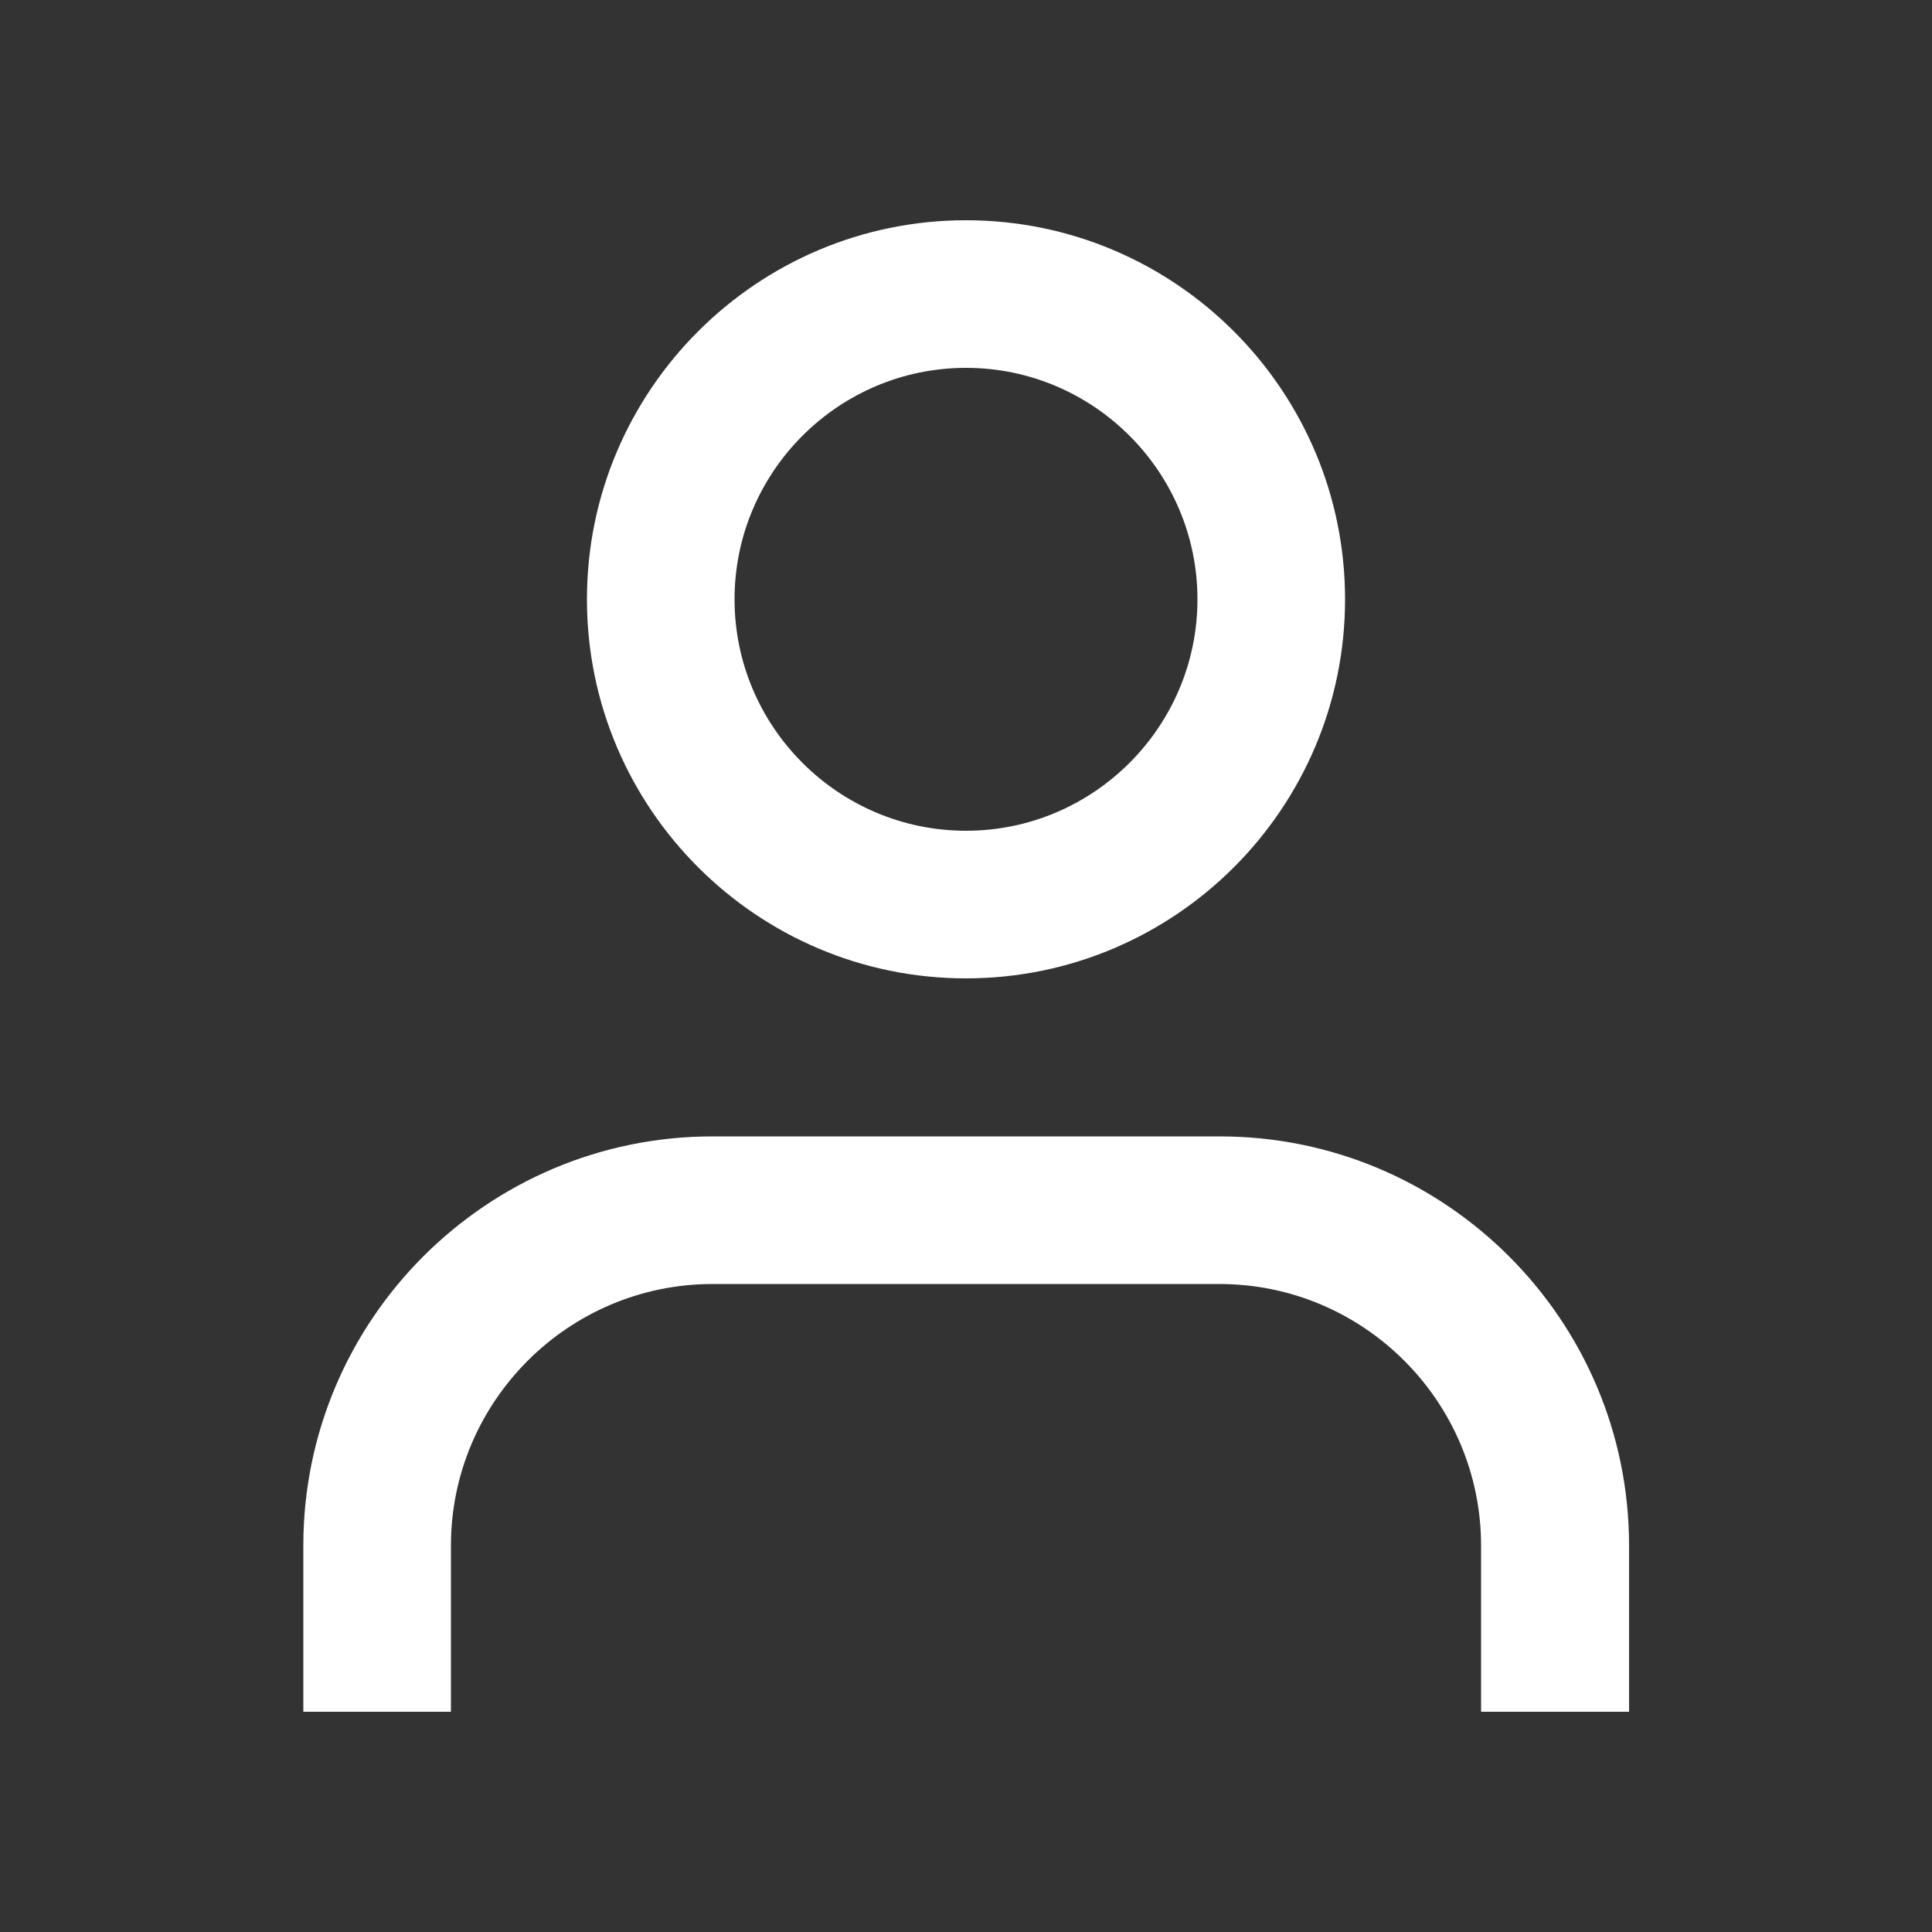 <?xml version="1.0" encoding="utf-8"?>
<!-- Generator: Adobe Illustrator 25.4.1, SVG Export Plug-In . SVG Version: 6.00 Build 0)  -->
<svg version="1.1" id="Capa_2" xmlns="http://www.w3.org/2000/svg" xmlns:xlink="http://www.w3.org/1999/xlink" x="0px" y="0px"
	 viewBox="0 0 50 50" style="enable-background:new 0 0 50 50;" xml:space="preserve">
<rect x="0" y="0" width="50" height="50" fill="#333333" stroke="none"/>
<style type="text/css">
	.st0{fill:#FFFFFF;}
</style>
<g>
	<g>
		<path class="st0" d="M25,25.32c-5.41,0-9.81-4.4-9.81-9.81c0-5.41,4.4-9.81,9.81-9.81c5.41,0,9.81,4.4,9.81,9.81
			C34.81,20.92,30.41,25.32,25,25.32z M25,9.52c-3.3,0-5.99,2.69-5.99,5.99S21.7,21.5,25,21.5s5.99-2.69,5.99-5.99
			S28.3,9.52,25,9.52z"/>
	</g>
	<g>
		<path class="st0" d="M42.15,44.3h-3.82V40c0-3.73-3.04-6.77-6.77-6.77H18.44c-3.73,0-6.77,3.04-6.77,6.77v4.3H7.85V40
			c0-5.84,4.75-10.59,10.59-10.59h13.13c5.84,0,10.59,4.75,10.59,10.59V44.3z"/>
	</g>
</g>
</svg>
